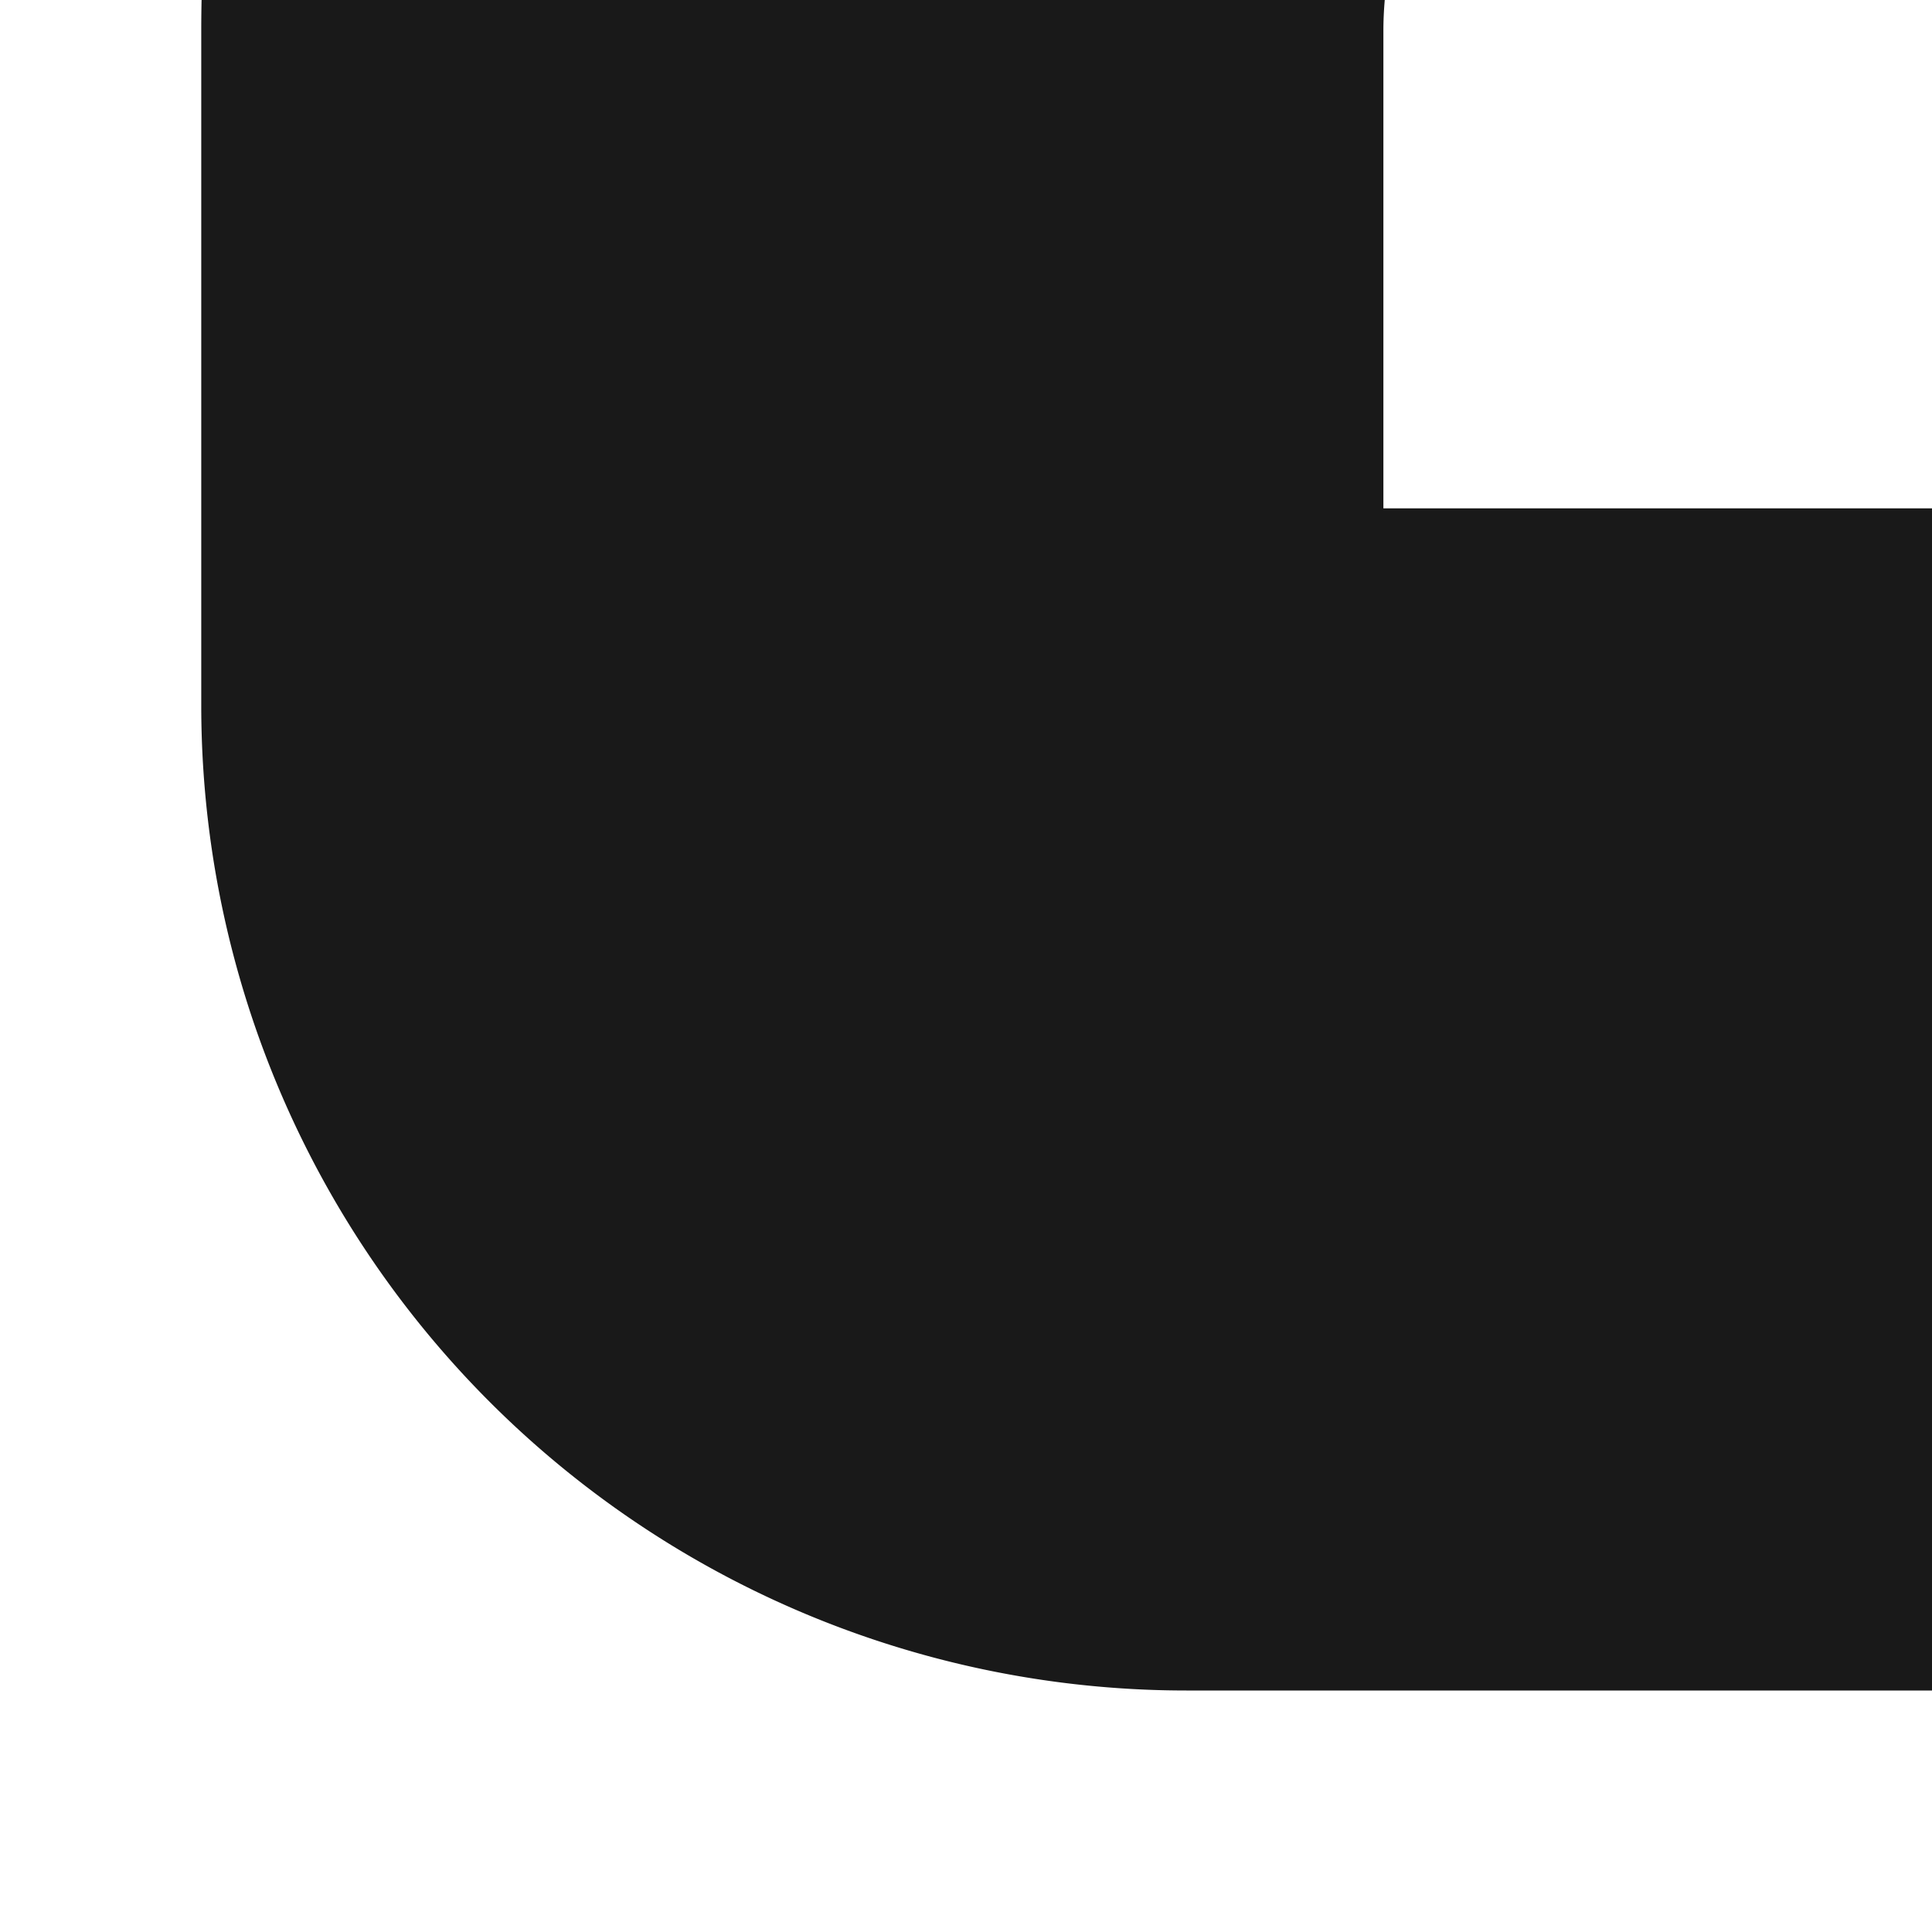 <?xml version="1.0" encoding="UTF-8" standalone="no"?>
<svg
   xmlns:dc="http://purl.org/dc/elements/1.1/"
   xmlns:cc="http://creativecommons.org/ns#"
   xmlns:rdf="http://www.w3.org/1999/02/22-rdf-syntax-ns#"
   xmlns:svg="http://www.w3.org/2000/svg"
   xmlns="http://www.w3.org/2000/svg"
   xmlns:sodipodi="http://sodipodi.sourceforge.net/DTD/sodipodi-0.dtd"
   xmlns:inkscape="http://www.inkscape.org/namespaces/inkscape"
   width="24"
   height="24"
   version="1.1"
   id="svg4"
   sodipodi:docname="me-o.svg"
   inkscape:version="1.0 (4035a4fb49, 2020-05-01)">
  <defs
     id="defs8" />
  <sodipodi:namedview
     inkscape:document-rotation="0"
     pagecolor="#ffffff"
     bordercolor="#666666"
     borderopacity="1"
     objecttolerance="10"
     gridtolerance="10"
     guidetolerance="10"
     inkscape:pageopacity="0"
     inkscape:pageshadow="2"
     inkscape:window-width="2560"
     inkscape:window-height="1361"
     id="namedview6"
     showgrid="false"
     inkscape:zoom="0.92807765"
     inkscape:cx="-130.0982"
     inkscape:cy="-58.143391"
     inkscape:window-x="-9"
     inkscape:window-y="-9"
     inkscape:window-maximized="1"
     inkscape:current-layer="svg4" />
  <path
     d="M 220.326,6.315 V 0.38 c 0,-2.802 -2.876,-7.404 -5.384,-8.627 L 145.678,-42.023 c -18.687,-9.117 -23.3,-31.156 -9.912,-47.028 l 4.405,-5.238 c 6.755,-8.003 12.849,-24.646 12.849,-35.097 v -20.938 c 0,-18.907 -15.346,-34.265 -34.265,-34.265 a 34.301,34.301 0 0 0 -34.265,34.265 v 20.926 c 0,10.475 6.07,27.045 12.849,35.072 l 4.405,5.25 c 13.424,15.896 8.75,37.924 -9.912,47.028 L 22.569,-8.247 C 20.085,-7.036 17.185,-2.386 17.185,0.38 V 6.315 Z M 2.5,8.763 V 0.38 C 2.5,-8.003 8.594,-17.768 16.132,-21.452 L 85.396,-55.251 c 10.047,-4.895 12.384,-15.762 5.14,-24.352 l -4.43,-5.25 C 77.099,-95.525 69.806,-115.447 69.806,-129.398 v -20.926 a 48.95,48.95 0 0 1 97.899,0 v 20.926 c 0,13.951 -7.342,33.934 -16.3,44.569 l -4.418,5.238 c -7.22,8.554 -4.968,19.433 5.127,24.352 l 69.264,33.8 c 7.526,3.671 13.632,13.375 13.632,21.819 V 8.763 A 12.237,12.237 0 0 1 222.773,21 H 14.737 A 12.237,12.237 0 0 1 2.5,8.763 Z"
     fill-rule="evenodd"
     fill-opacity="0.9"
     id="path2"
     style="stroke-width:12.237"
     inkscape:export-xdpi="300"
     inkscape:export-ydpi="300" />
</svg>
